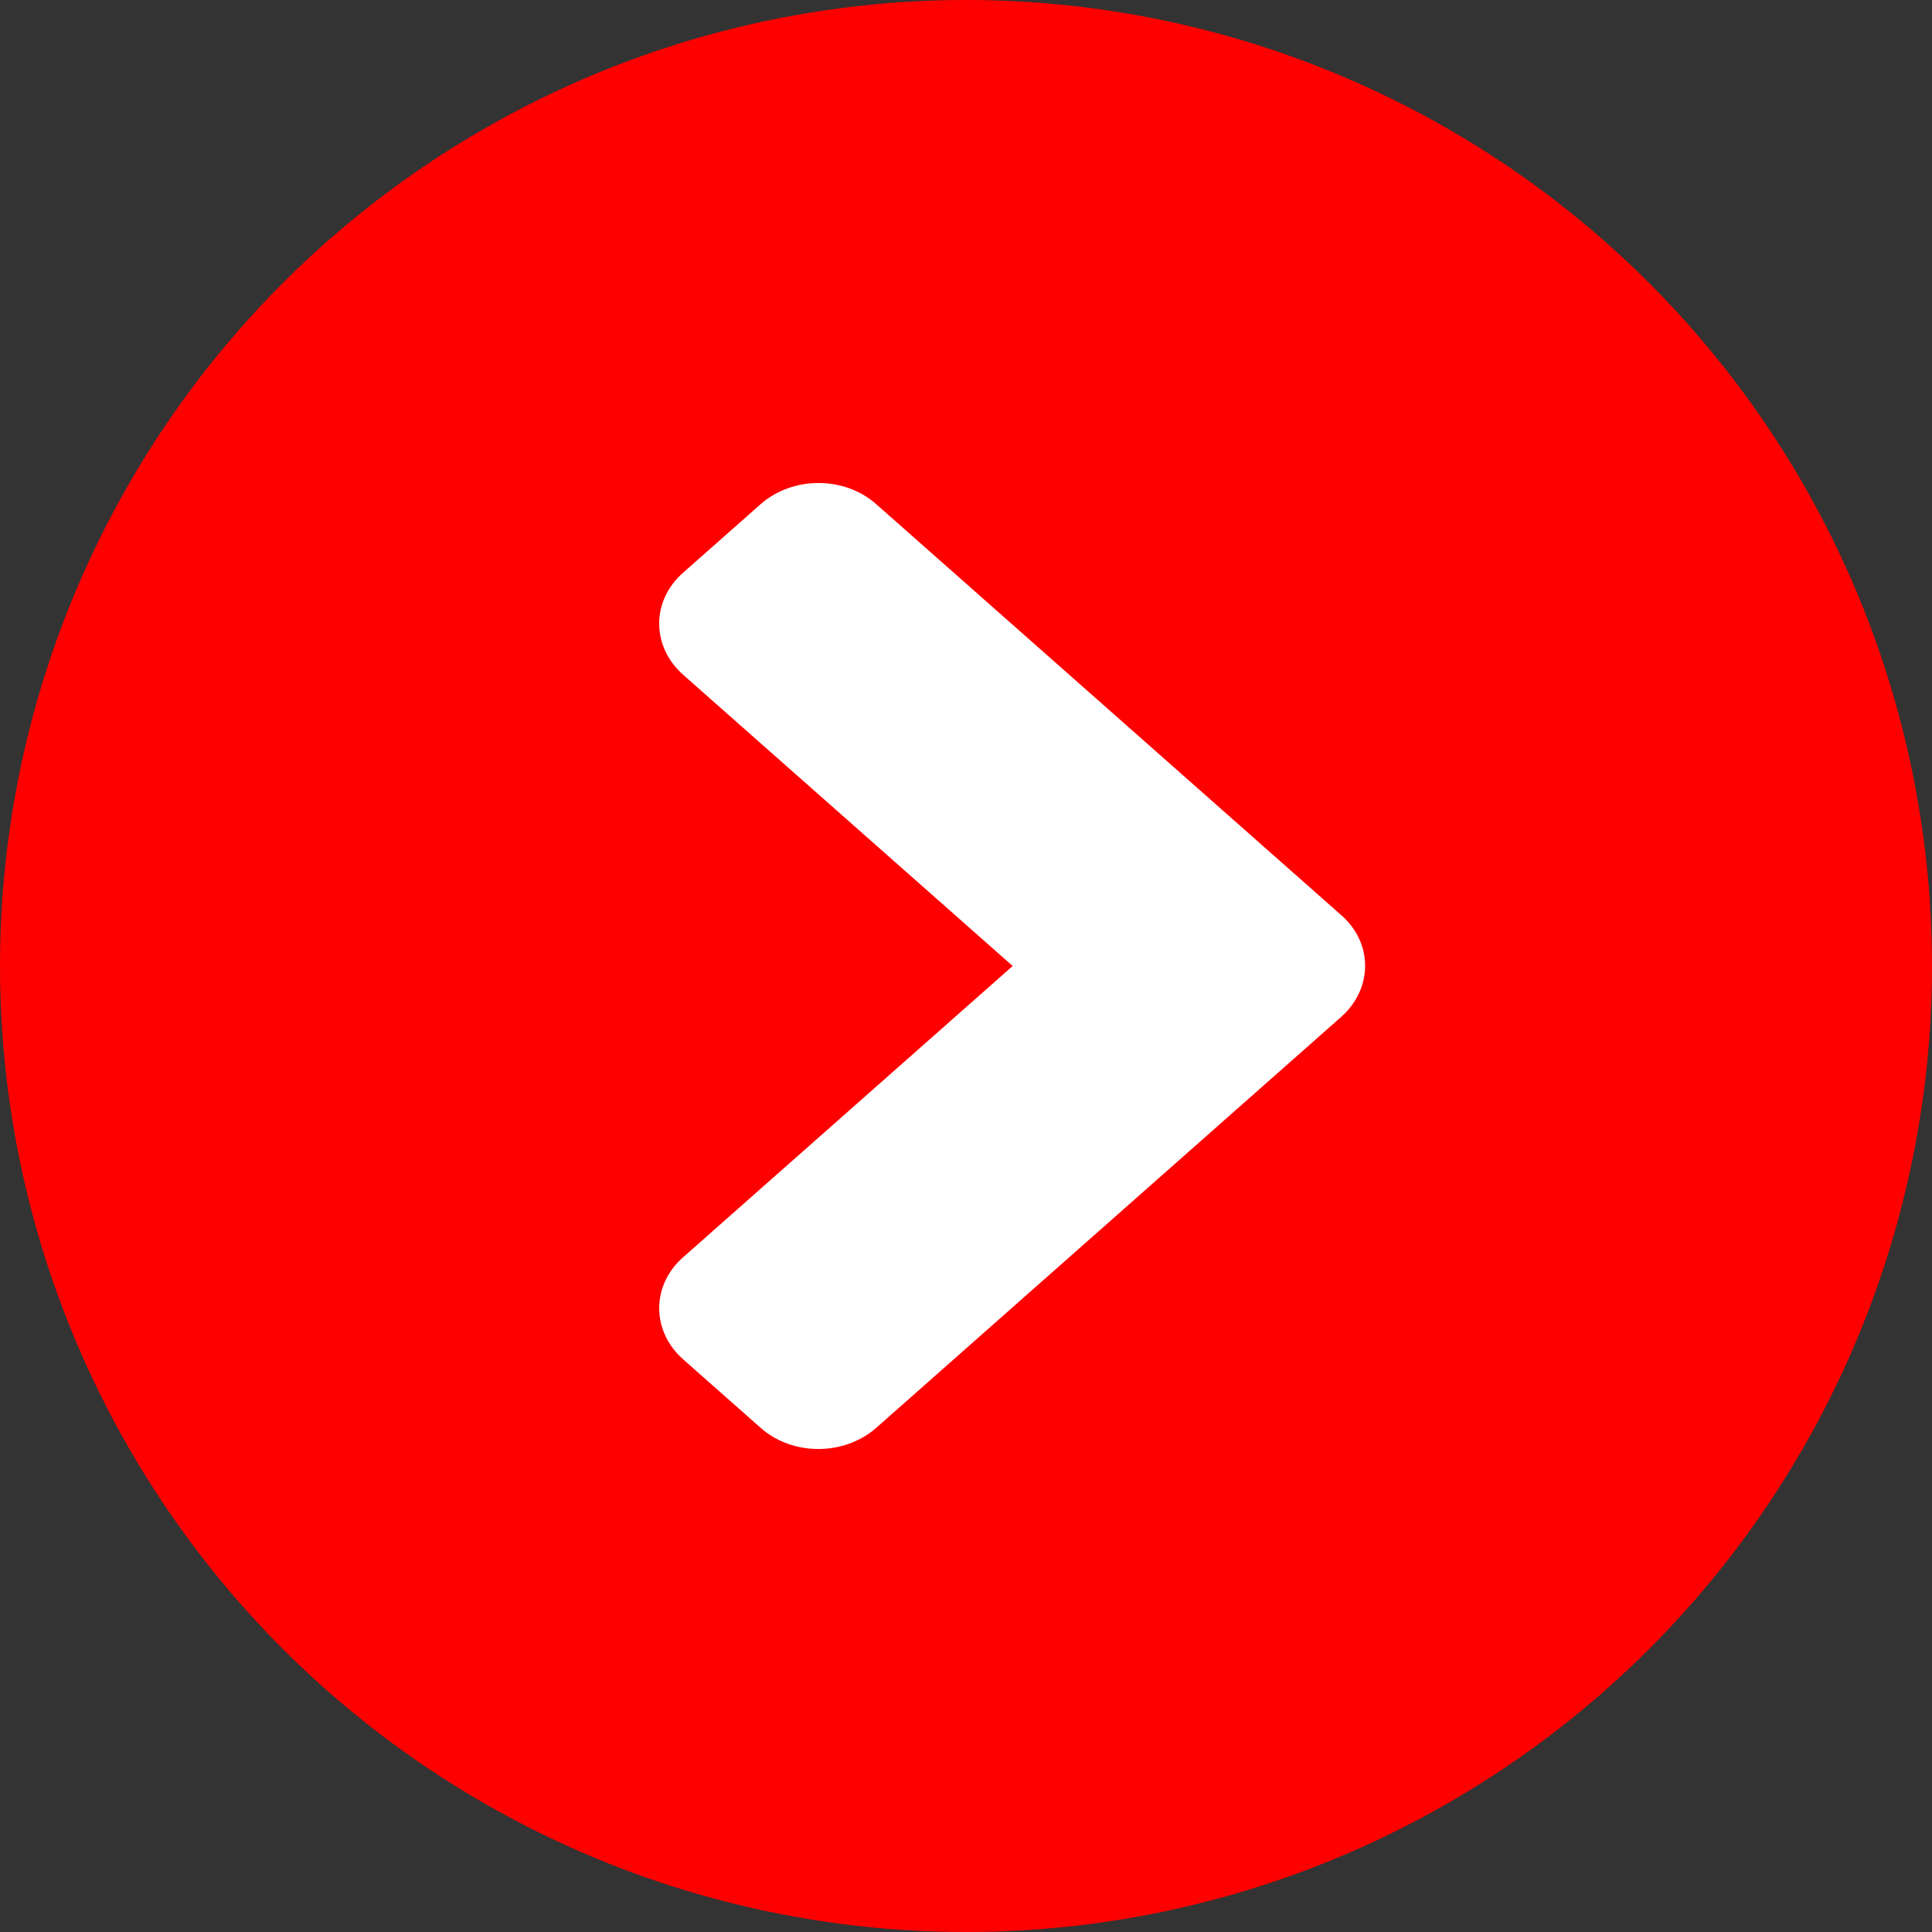 <svg width="70" height="70" viewBox="0 0 70 70" fill="none" xmlns="http://www.w3.org/2000/svg">
<rect x="0" y="0" width="70" height="70" fill="#333333" stroke="none"/>
<circle cx="35" cy="35" r="35" fill="#FF0000"/>
<path d="M48.588 36.849L31.752 51.729C30.588 52.757 28.706 52.757 27.555 51.729L24.757 49.256C23.593 48.228 23.593 46.565 24.757 45.547L36.691 35L24.757 24.453C23.593 23.424 23.593 21.762 24.757 20.744L27.555 18.271C28.718 17.243 30.6 17.243 31.752 18.271L48.588 33.151C49.752 34.157 49.752 35.821 48.588 36.849V36.849Z" fill="white"/>
</svg>
